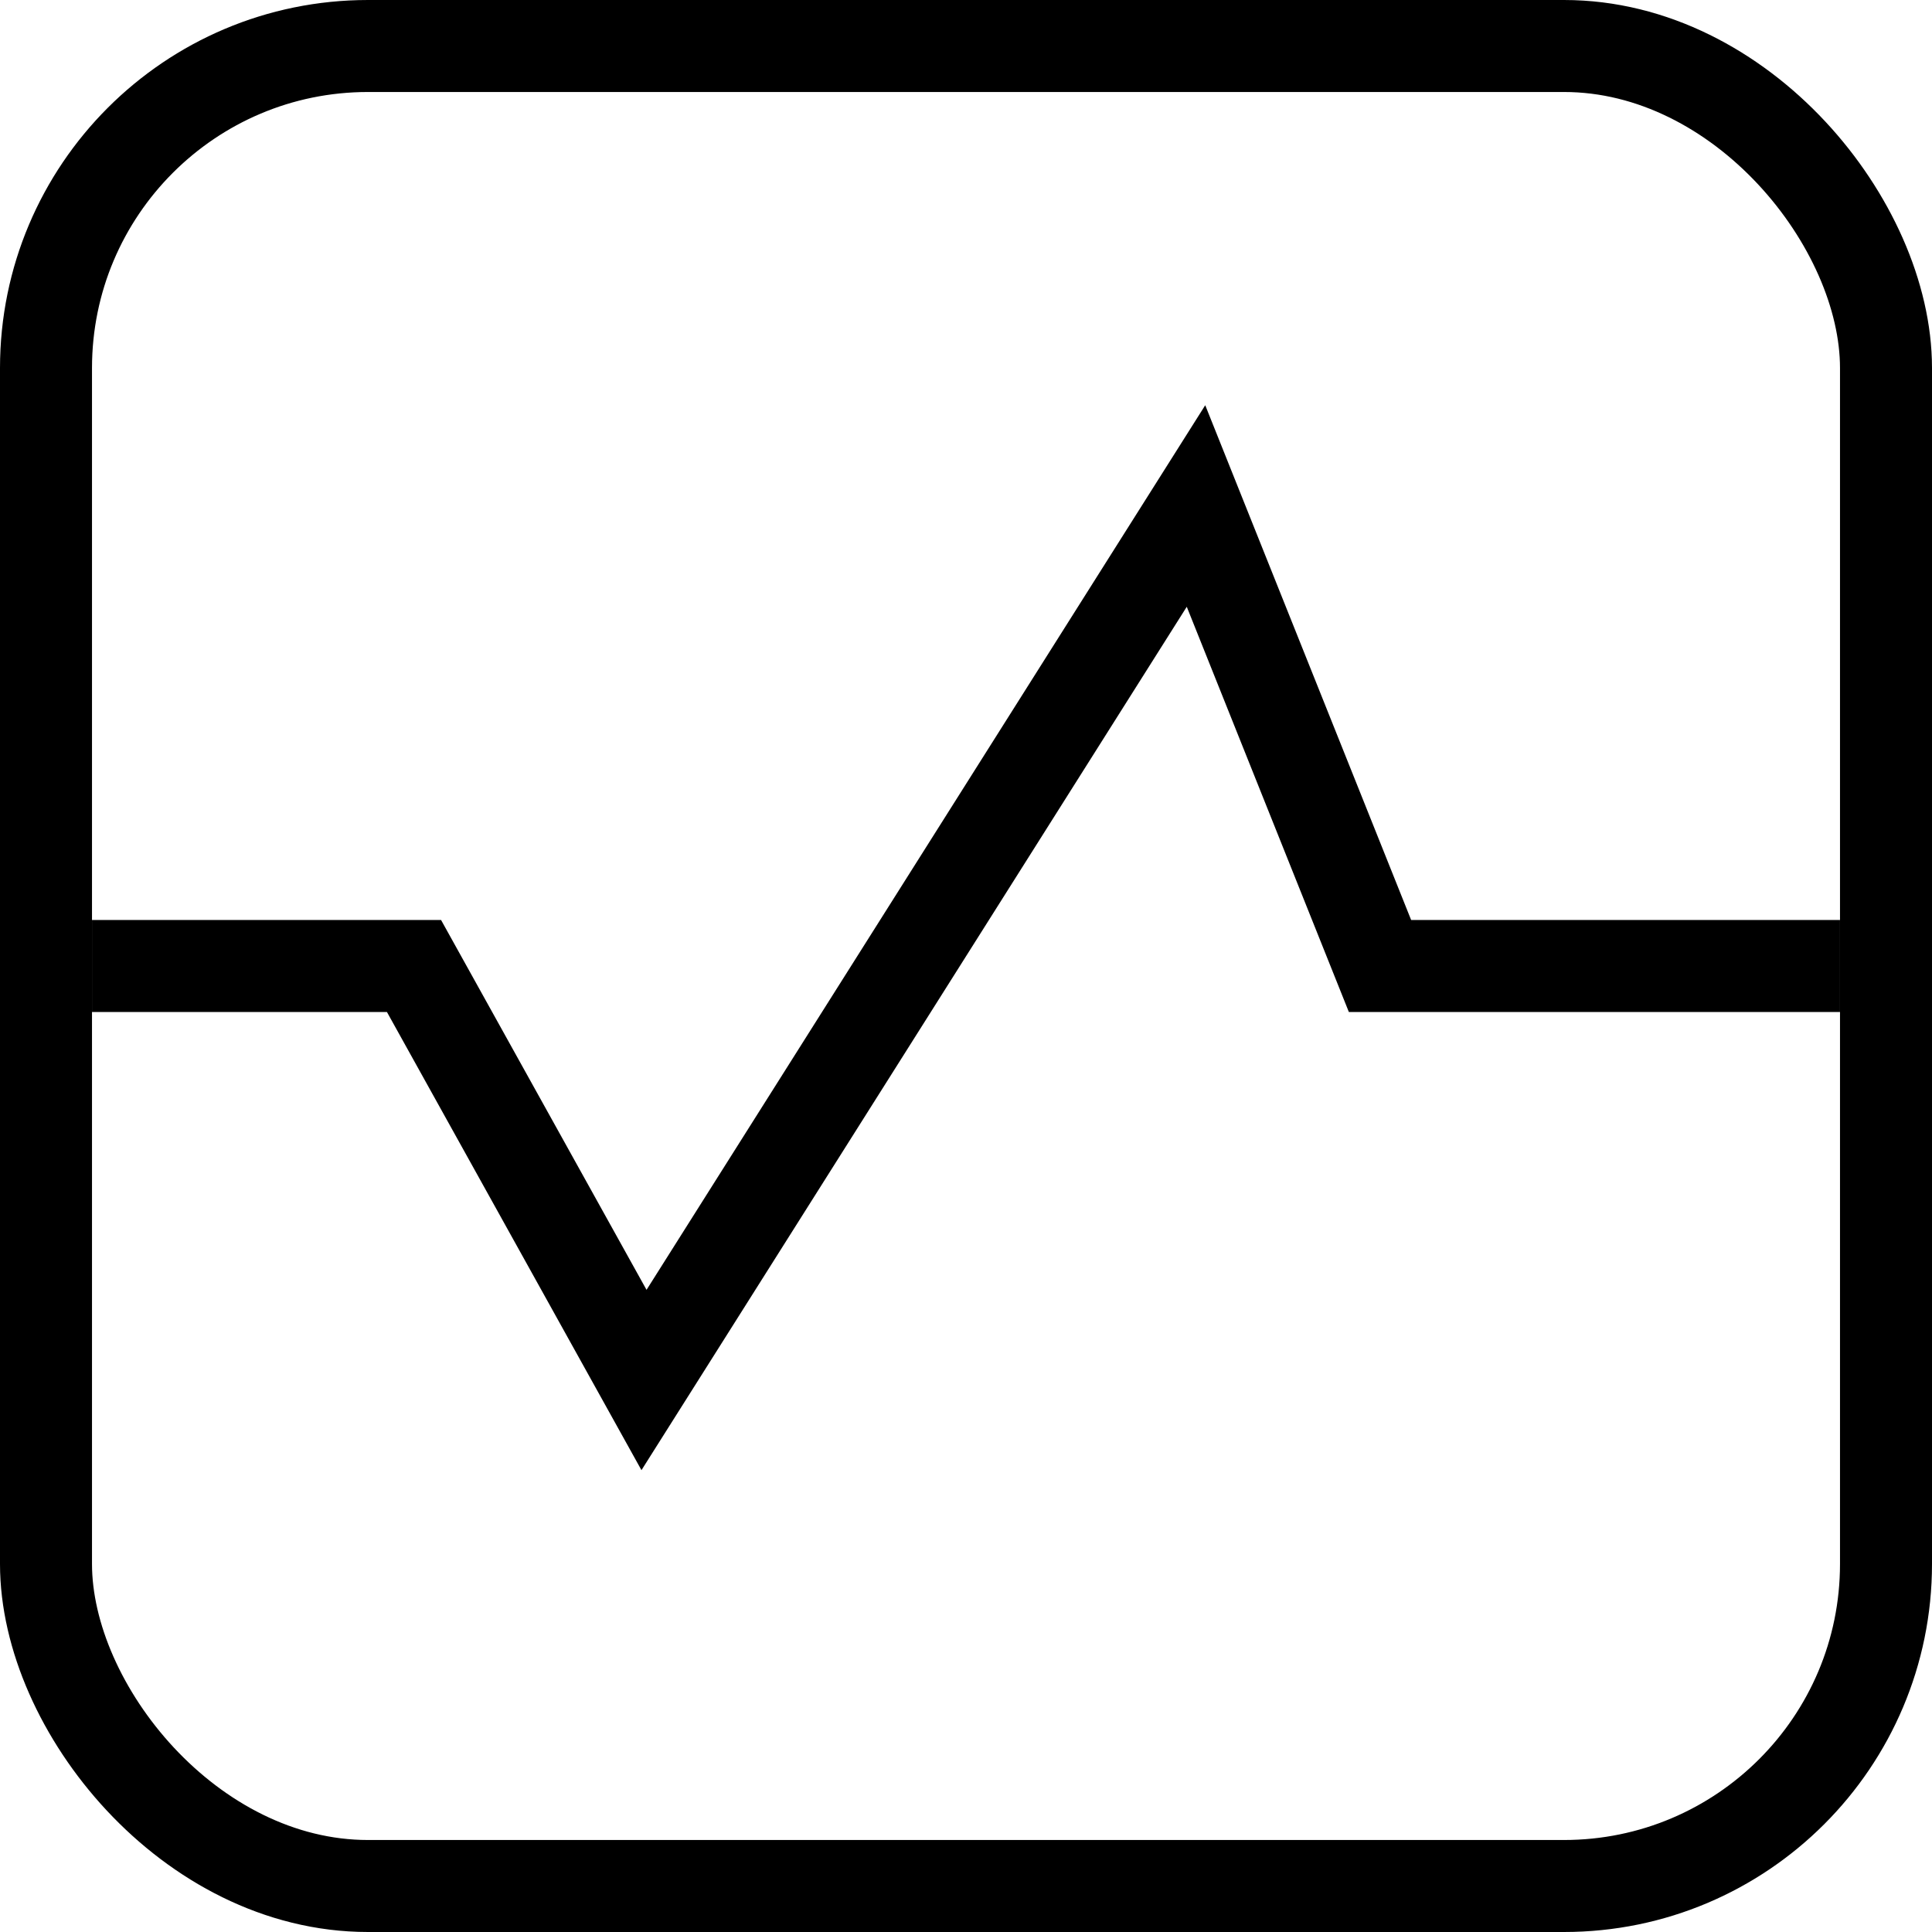 <svg width="21" height="21" viewBox="0 0 21 21" fill="none" xmlns="http://www.w3.org/2000/svg">
<rect x="0.5" y="0.5" width="20" height="20" rx="3.5" stroke="black"/>
<path d="M1 10.5H4.5L7 15L13 5.5L15 10.5H20" stroke="black"/>
</svg>
